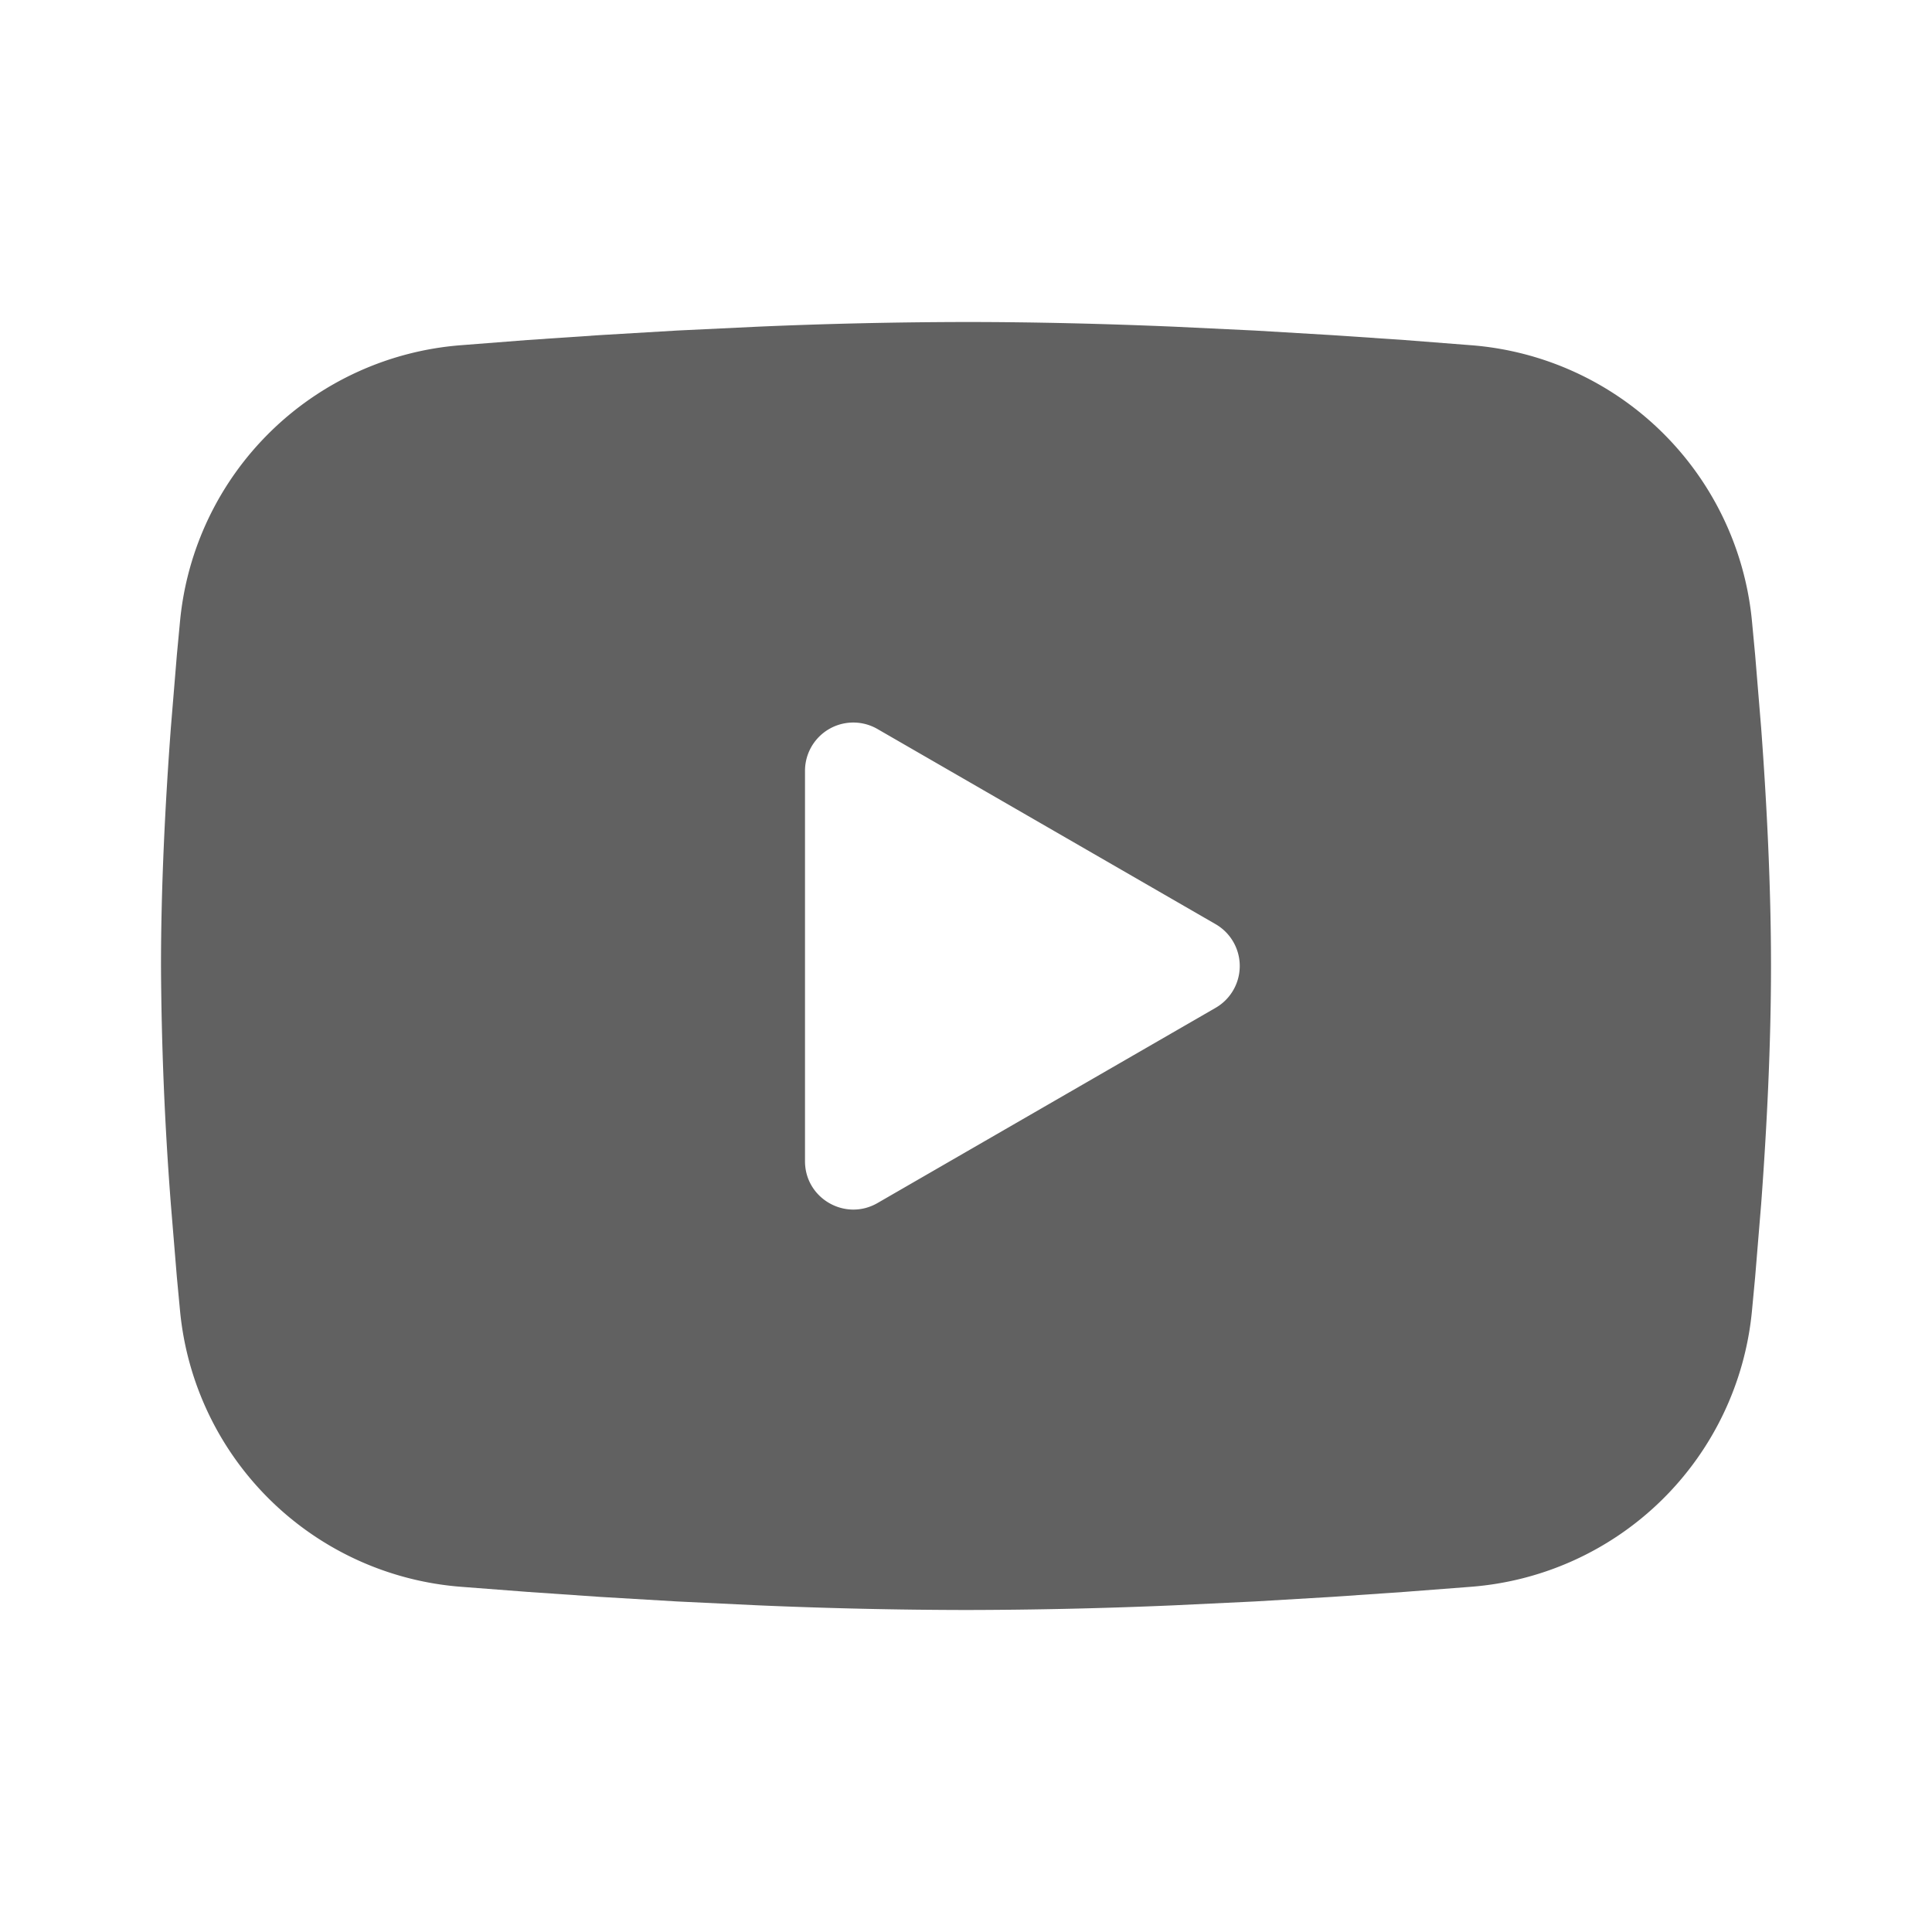 <svg xmlns="http://www.w3.org/2000/svg" width="1em" height="1em" viewBox="0 0 24 24"><g fill="none" fill-rule="evenodd"><path d="m12.593 23.258l-.011.002l-.071.035l-.02.004l-.014-.004l-.071-.035q-.016-.005-.024.005l-.004.01l-.017.428l.005.02l.01.013l.104.074l.015.004l.012-.004l.104-.074l.012-.016l.004-.017l-.017-.427q-.004-.016-.017-.018m.265-.113l-.013.002l-.185.093l-.01.01l-.003.011l.018.43l.005.012l.008.007l.201.093q.019.005.029-.008l.004-.014l-.034-.614q-.005-.018-.02-.022m-.715.002a.02.02 0 0 0-.027.006l-.006.014l-.034.614q.001.018.017.024l.015-.002l.201-.093l.01-.008l.004-.011l.017-.43l-.003-.012l-.01-.01z"/><path fill="#616161" d="M12 4c.855 0 1.732.022 2.582.058l1.004.048l.961.057l.9.061l.822.064a3.8 3.8 0 0 1 3.494 3.423l.04.425l.075.91c.07.943.122 1.971.122 2.954s-.052 2.011-.122 2.954l-.075.91l-.04.425a3.8 3.8 0 0 1-3.495 3.423l-.82.063l-.9.062l-.962.057l-1.004.048A62 62 0 0 1 12 20a62 62 0 0 1-2.582-.058l-1.004-.048l-.961-.057l-.9-.062l-.822-.063a3.8 3.8 0 0 1-3.494-3.423l-.04-.425l-.075-.91A41 41 0 0 1 2 12c0-.983.052-2.011.122-2.954l.075-.91l.04-.425A3.8 3.8 0 0 1 5.73 4.288l.821-.064l.9-.061l.962-.057l1.004-.048A62 62 0 0 1 12 4m-2 5.575v4.85c0 .462.5.75.9.52l4.2-2.425a.6.6 0 0 0 0-1.04l-4.2-2.424a.6.6 0 0 0-.9.52Z"/></g></svg>